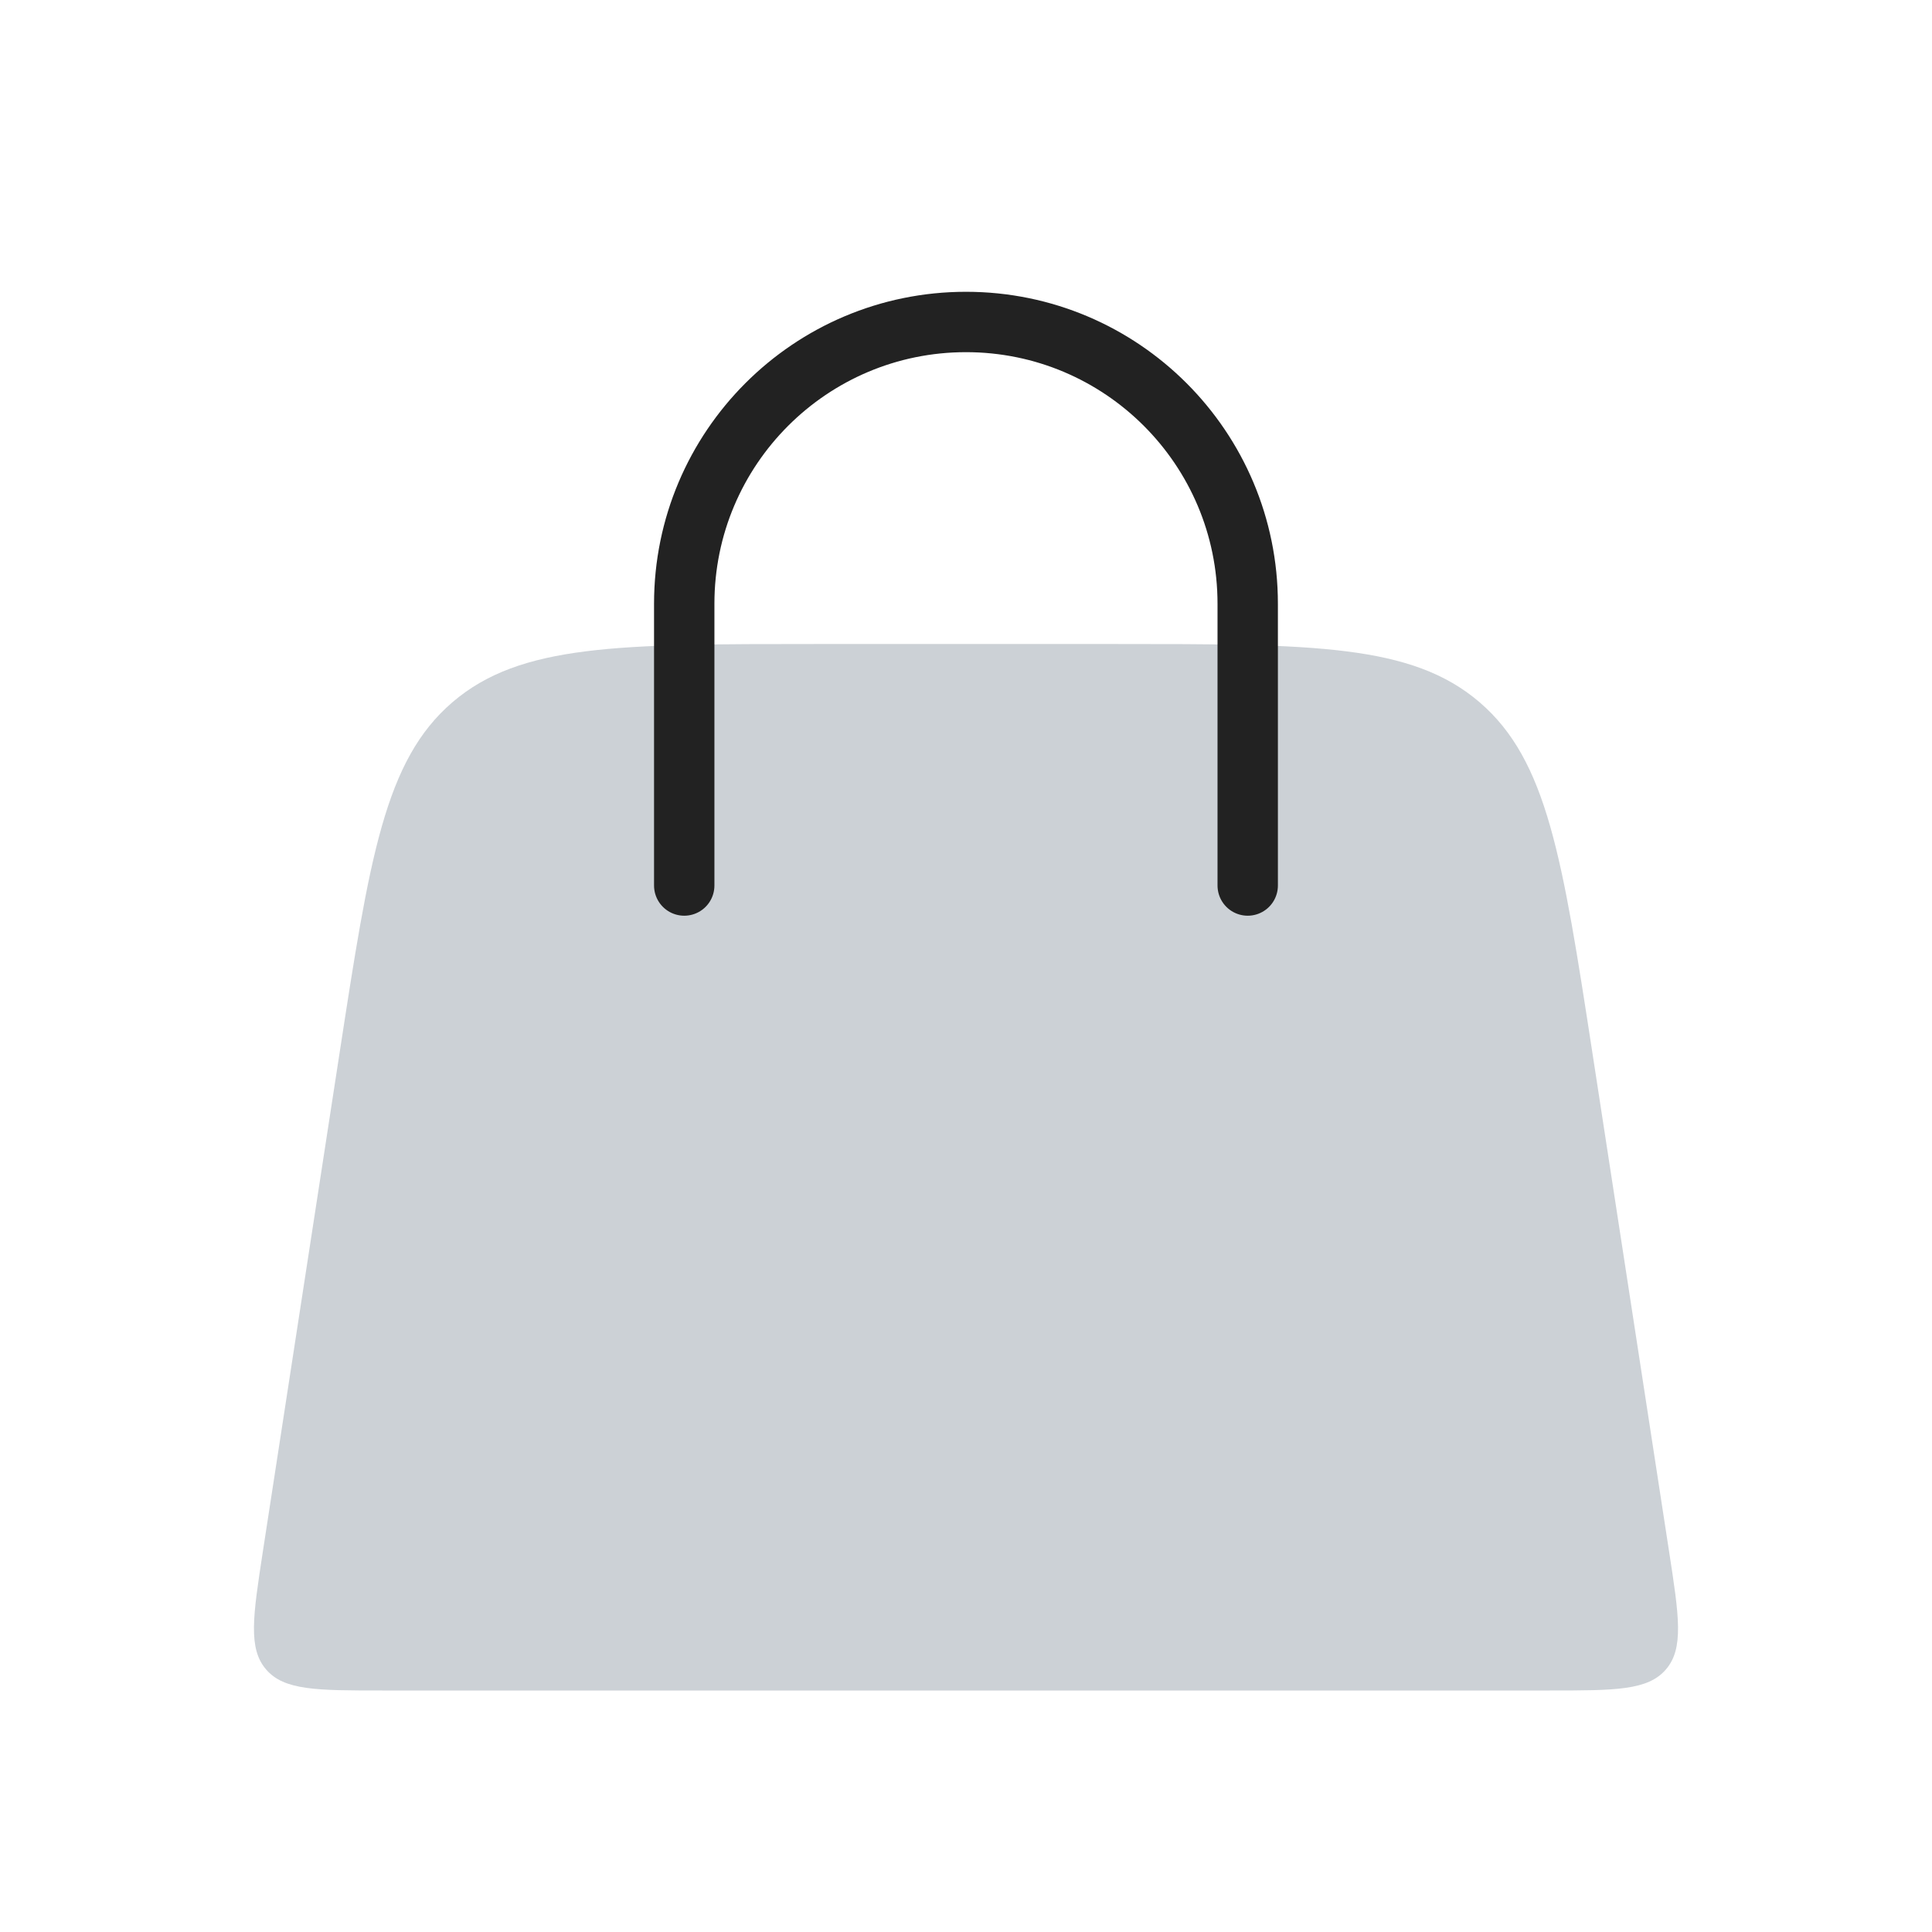 <svg xmlns="http://www.w3.org/2000/svg" width="32" height="32" viewBox="0 0 32 32" fill="none">
<path d="M5.623 17.45C6.121 14.213 6.37 12.595 7.494 11.631C8.618 10.667 10.255 10.667 13.53 10.667H18.47C21.745 10.667 23.382 10.667 24.506 11.631C25.63 12.595 25.879 14.213 26.377 17.45L27.645 25.696C27.81 26.767 27.893 27.302 27.593 27.651C27.294 28 26.752 28 25.669 28H6.331C5.248 28 4.706 28 4.407 27.651C4.107 27.302 4.19 26.767 4.354 25.696L5.623 17.45Z" fill="#2A4157" fill-opacity="0.24"/>
<path d="M11.333 14.667L11.333 10C11.333 7.423 13.422 5.333 16 5.333V5.333C18.577 5.333 20.666 7.423 20.666 10L20.666 14.667" stroke="#222222" stroke-linecap="round"/>
</svg>